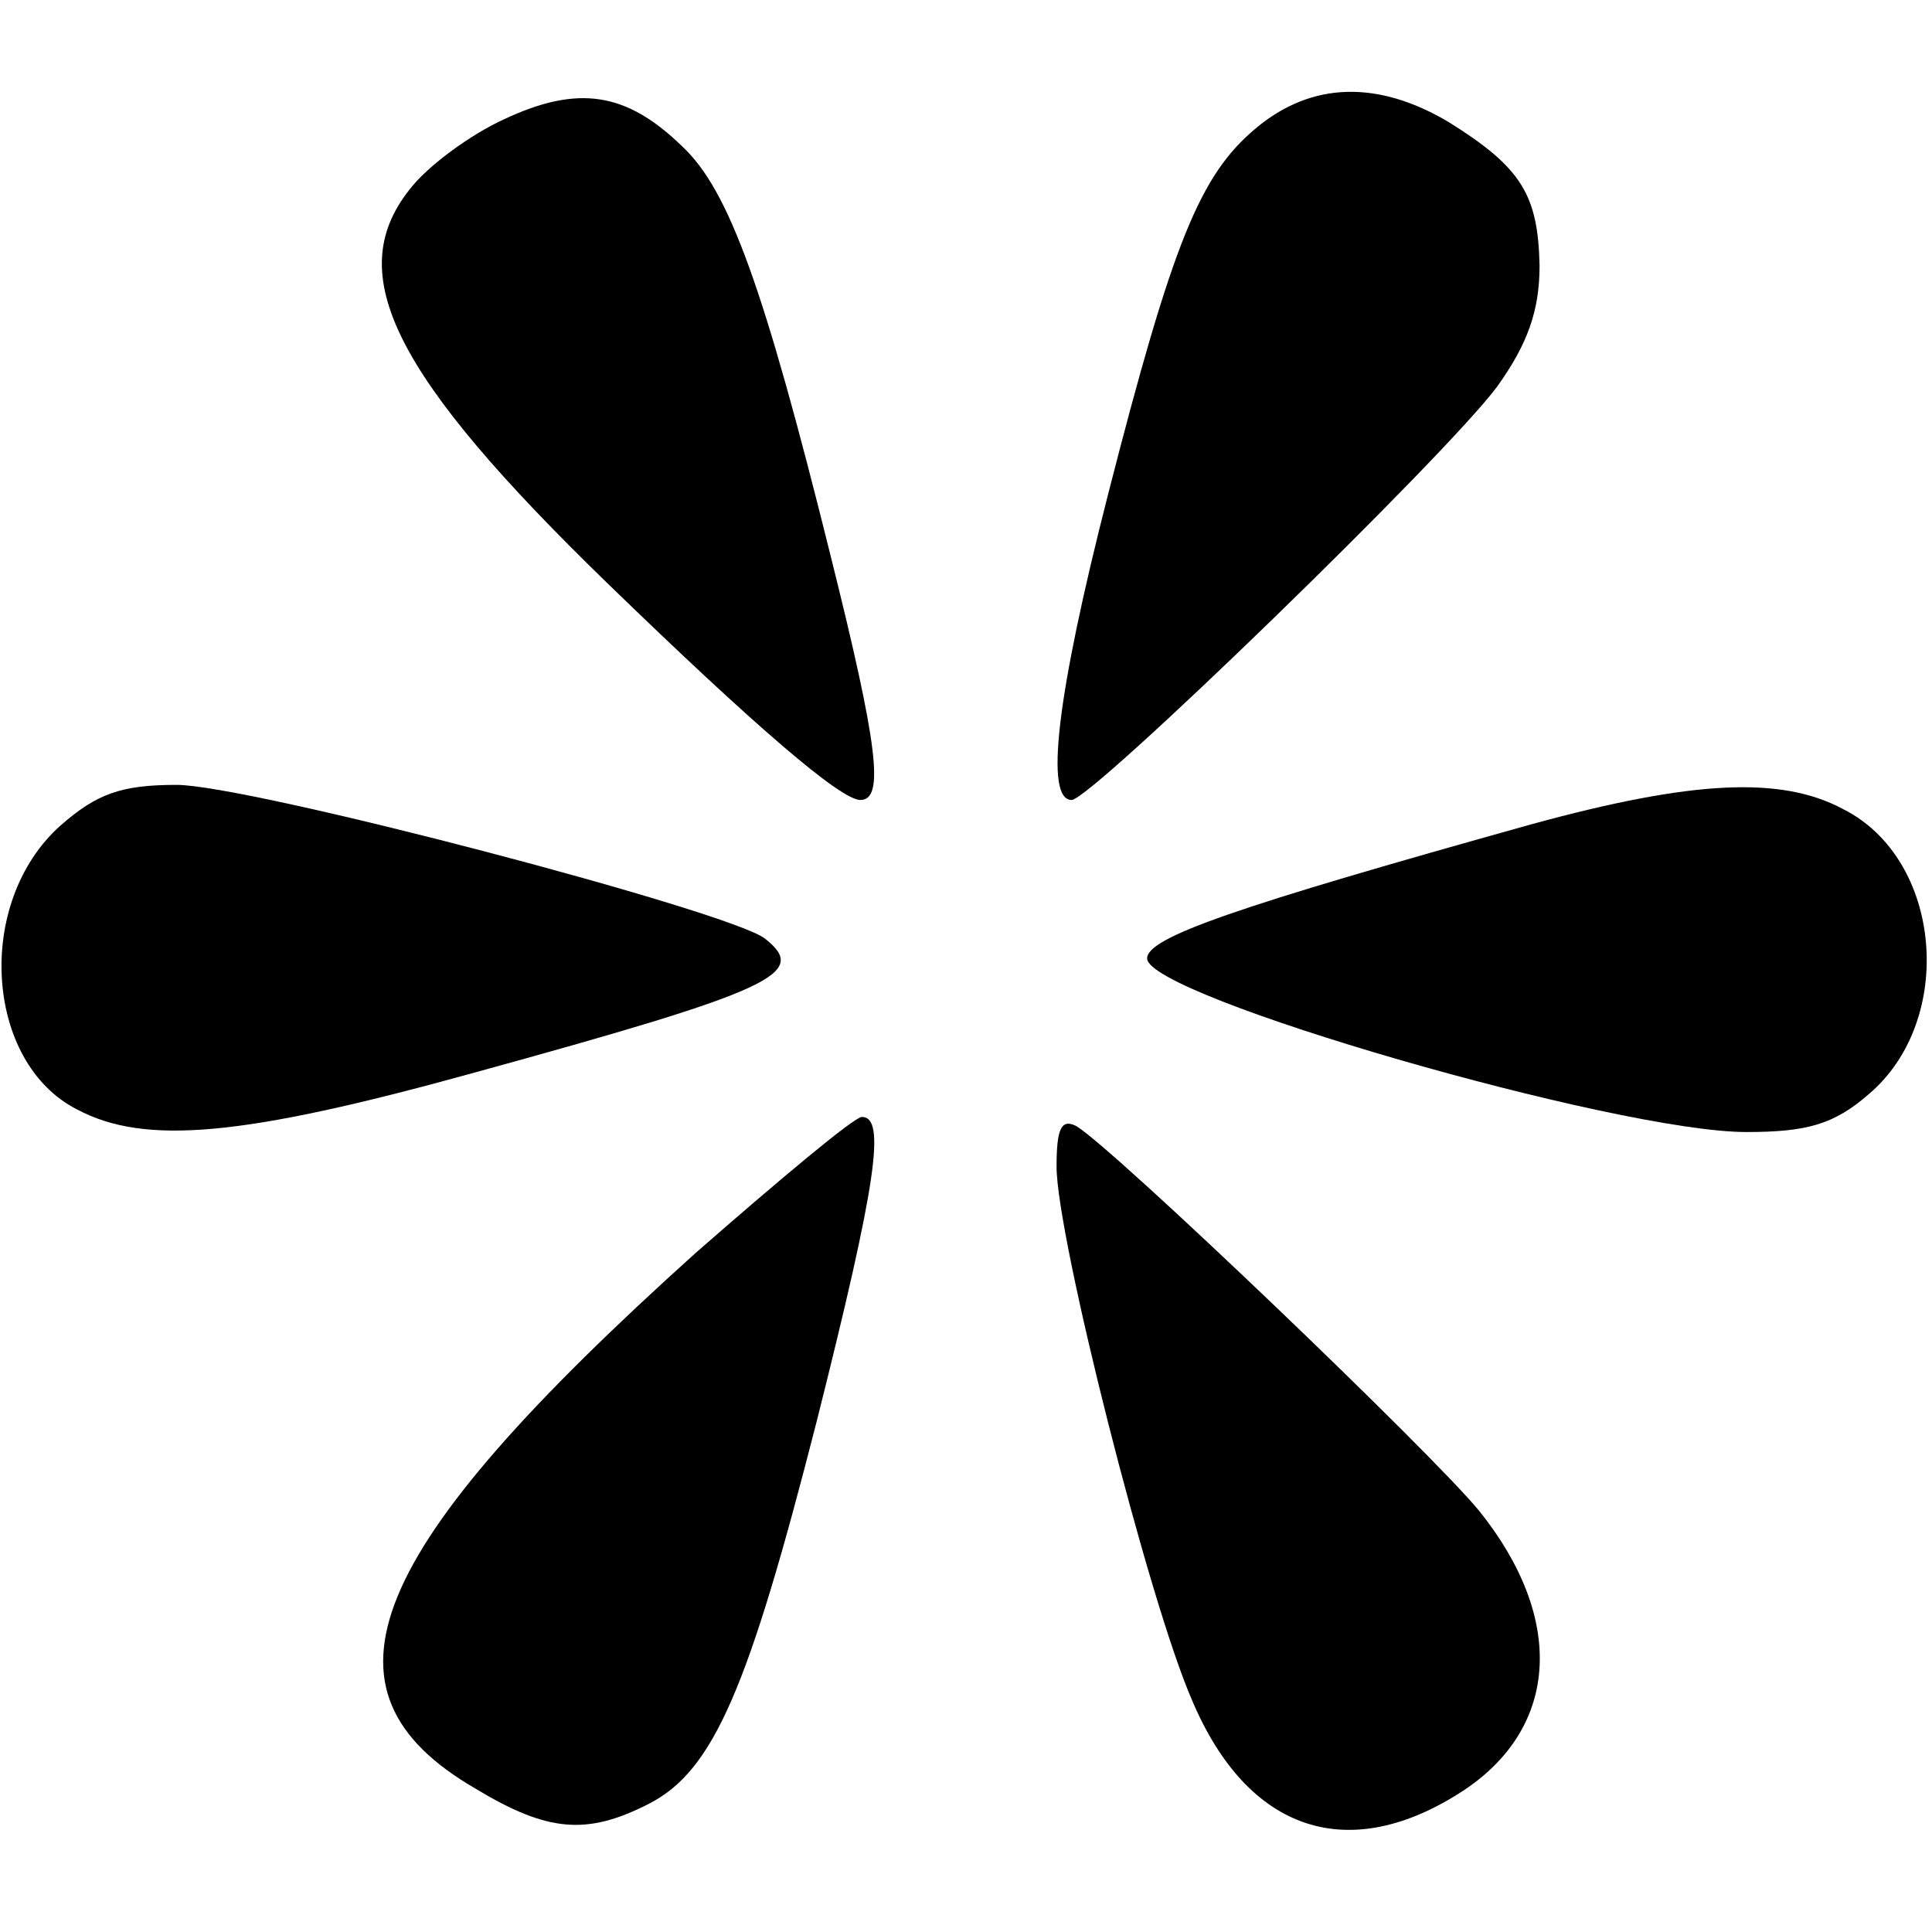 <?xml version="1.0" standalone="no"?>
<!DOCTYPE svg PUBLIC "-//W3C//DTD SVG 20010904//EN"
 "http://www.w3.org/TR/2001/REC-SVG-20010904/DTD/svg10.dtd">
<svg version="1.0" xmlns="http://www.w3.org/2000/svg"
 width="128pt" height="128pt" viewBox="0 0 128 128"
 preserveAspectRatio="xMidYMid meet">
<g transform="translate(0,128) scale(0.1,-0.1)"
fill="#000000" stroke="none">
<path d="M334 1201 c-22 -10 -51 -31 -63 -47 -44 -56 -10 -123 131 -260 99
-96 155 -144 168 -144 16 0 12 35 -20 163 -44 177 -67 241 -98 270 -37 36 -69
41 -118 18z"/>
<path d="M832 1195 c-37 -31 -55 -75 -98 -243 -34 -133 -42 -202 -24 -202 13
0 248 228 282 274 20 28 28 50 28 80 -1 47 -12 65 -60 95 -47 28 -91 27 -128
-4z"/>
<path d="M40 733 c-57 -51 -50 -157 11 -188 45 -24 110 -18 262 24 200 55 223
66 194 89 -22 18 -342 102 -390 102 -37 0 -53 -6 -77 -27z"/>
<path d="M1015 734 c-197 -55 -255 -75 -255 -89 0 -25 311 -115 397 -115 40 0
58 5 81 25 58 49 49 156 -17 189 -41 22 -100 19 -206 -10z"/>
<path d="M461 450 c-220 -198 -258 -290 -146 -355 48 -29 74 -31 115 -10 43
22 66 77 111 253 40 159 46 202 30 202 -5 0 -54 -41 -110 -90z"/>
<path d="M700 507 c0 -46 61 -288 90 -354 37 -87 104 -109 180 -59 63 42 67
114 10 185 -31 38 -242 240 -267 255 -10 5 -13 -2 -13 -27z"/>
</g>
</svg>
